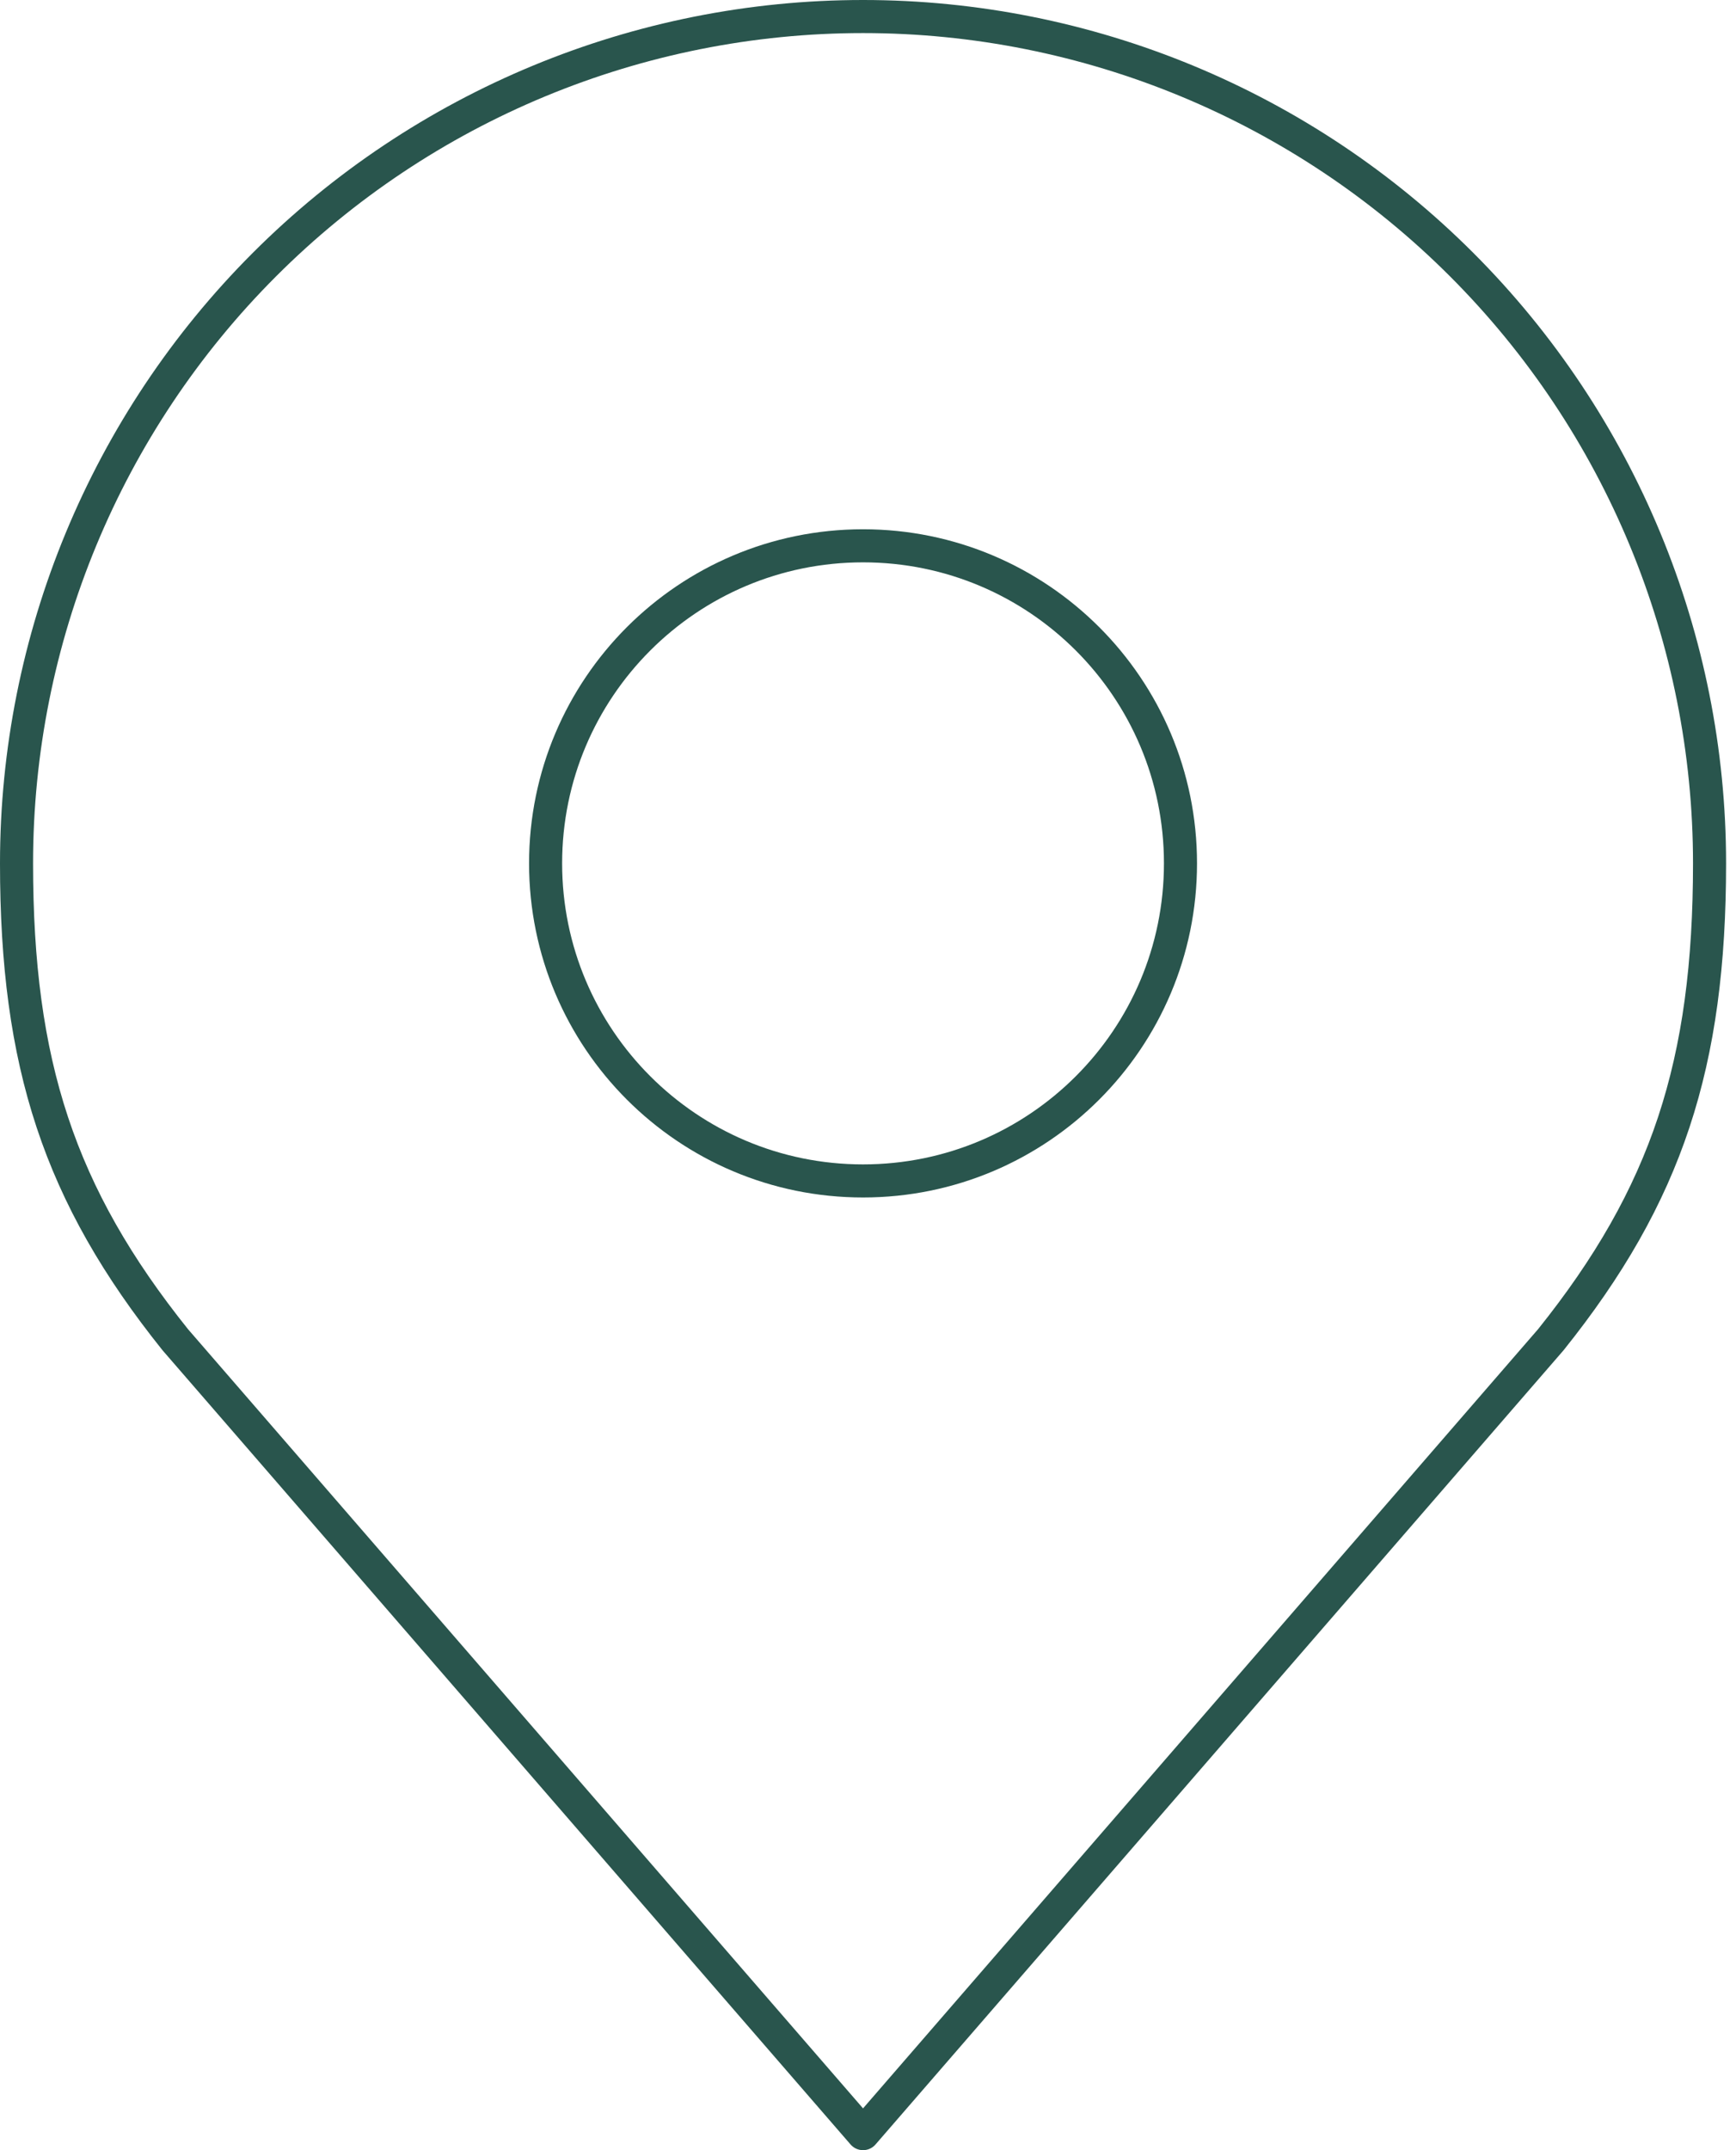 <svg width="105" height="130" viewBox="0 0 105 130" fill="none" xmlns="http://www.w3.org/2000/svg">
<path d="M52.2 71.4C62.804 71.4 71.4 62.804 71.4 52.2C71.4 41.596 62.804 33 52.2 33C41.596 33 33 41.596 33 52.2C33 62.804 41.596 71.4 52.2 71.4Z" stroke="#29554D" stroke-width="2" stroke-linecap="round" stroke-linejoin="round"/>
<path d="M52.2 1C38.621 1 25.598 6.394 15.996 15.996C6.394 25.598 1 38.621 1 52.2C1 64.309 3.573 72.232 10.6 81L52.2 129L93.8 81C100.827 72.232 103.4 64.309 103.4 52.2C103.4 38.621 98.006 25.598 88.404 15.996C78.802 6.394 65.779 1 52.2 1V1Z" stroke="#29554D" stroke-width="2" stroke-linecap="round" stroke-linejoin="round"/>
</svg>
